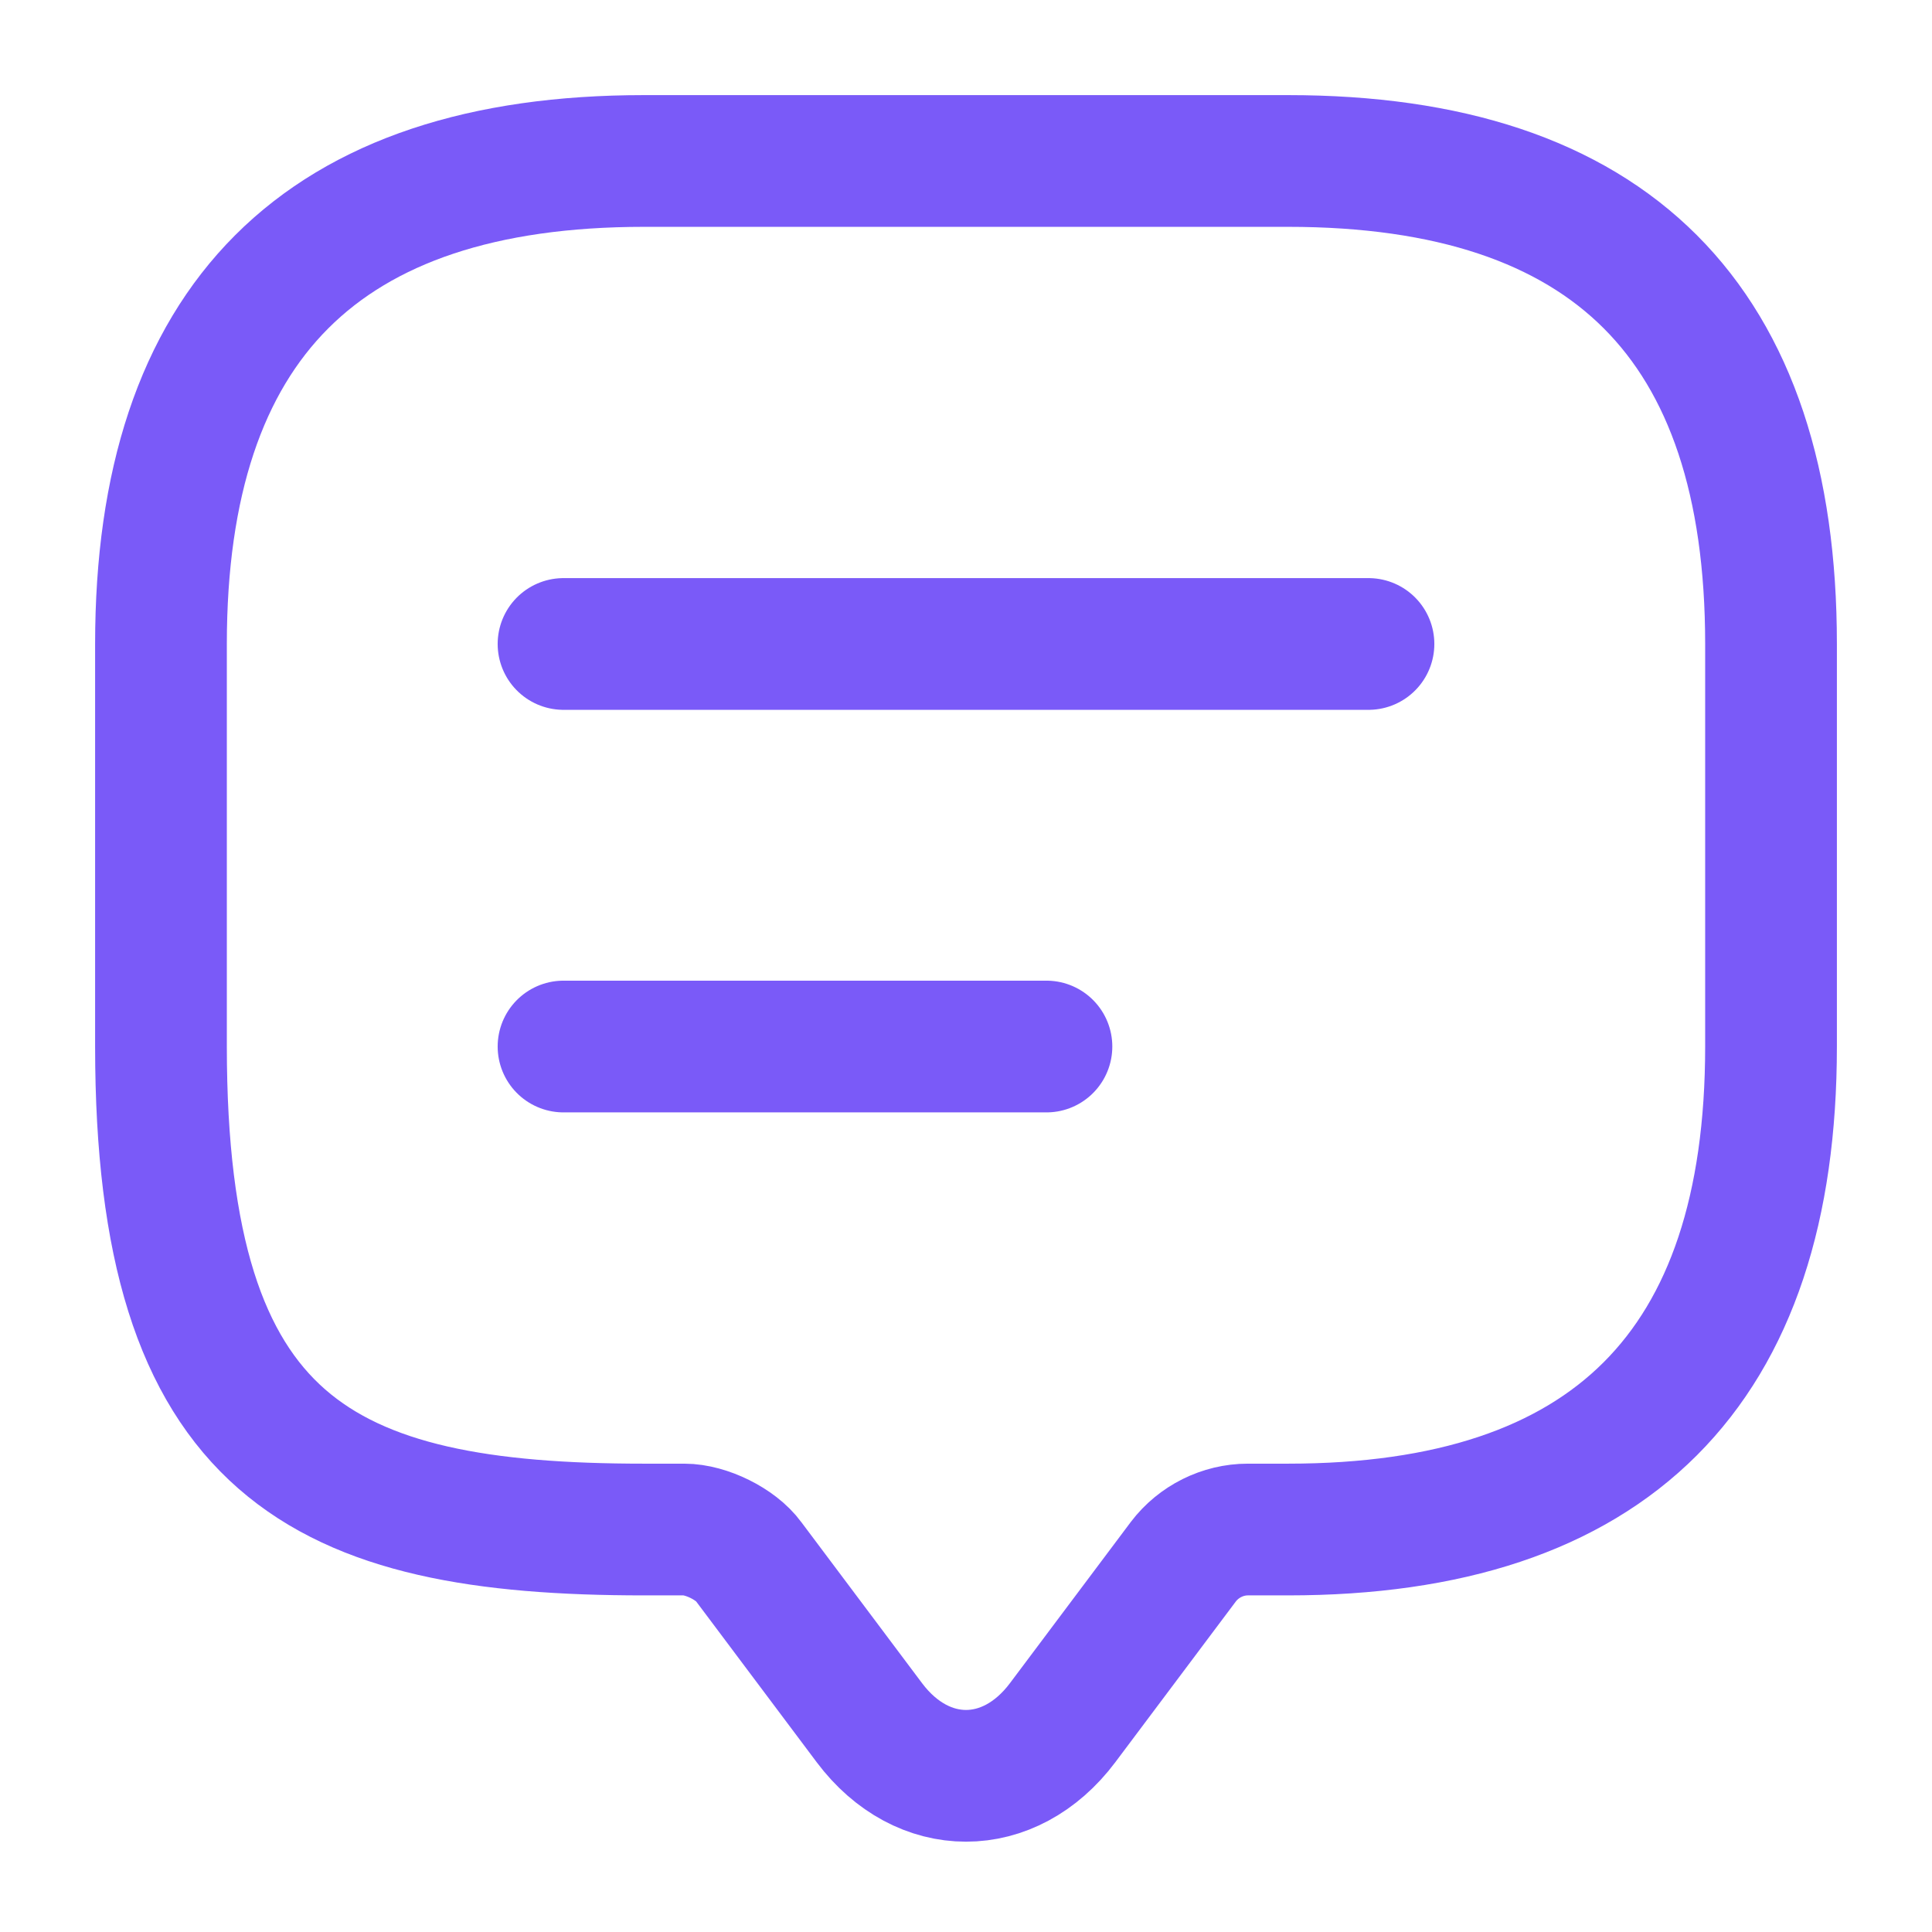 <svg width="22" height="22" viewBox="0 0 22 22" fill="none" xmlns="http://www.w3.org/2000/svg">
<path d="M7.792 17.417H7.333C3.667 17.417 1.833 16.5 1.833 11.917V7.333C1.833 3.667 3.667 1.833 7.333 1.833H14.667C18.334 1.833 20.167 3.667 20.167 7.333V11.917C20.167 15.583 18.334 17.417 14.667 17.417H14.209C13.924 17.417 13.649 17.554 13.475 17.783L12.1 19.617C11.495 20.423 10.505 20.423 9.9 19.617L8.525 17.783C8.379 17.582 8.039 17.417 7.792 17.417Z" stroke="#7A5AF8" stroke-width="1.5" stroke-miterlimit="10" stroke-linecap="round" stroke-linejoin="round"/>
<path d="M6.417 7.333H15.583" stroke="#7A5AF8" stroke-width="1.5" stroke-linecap="round" stroke-linejoin="round"/>
<path d="M6.417 11.917H11.916" stroke="#7A5AF8" stroke-width="1.5" stroke-linecap="round" stroke-linejoin="round"/>
</svg>
